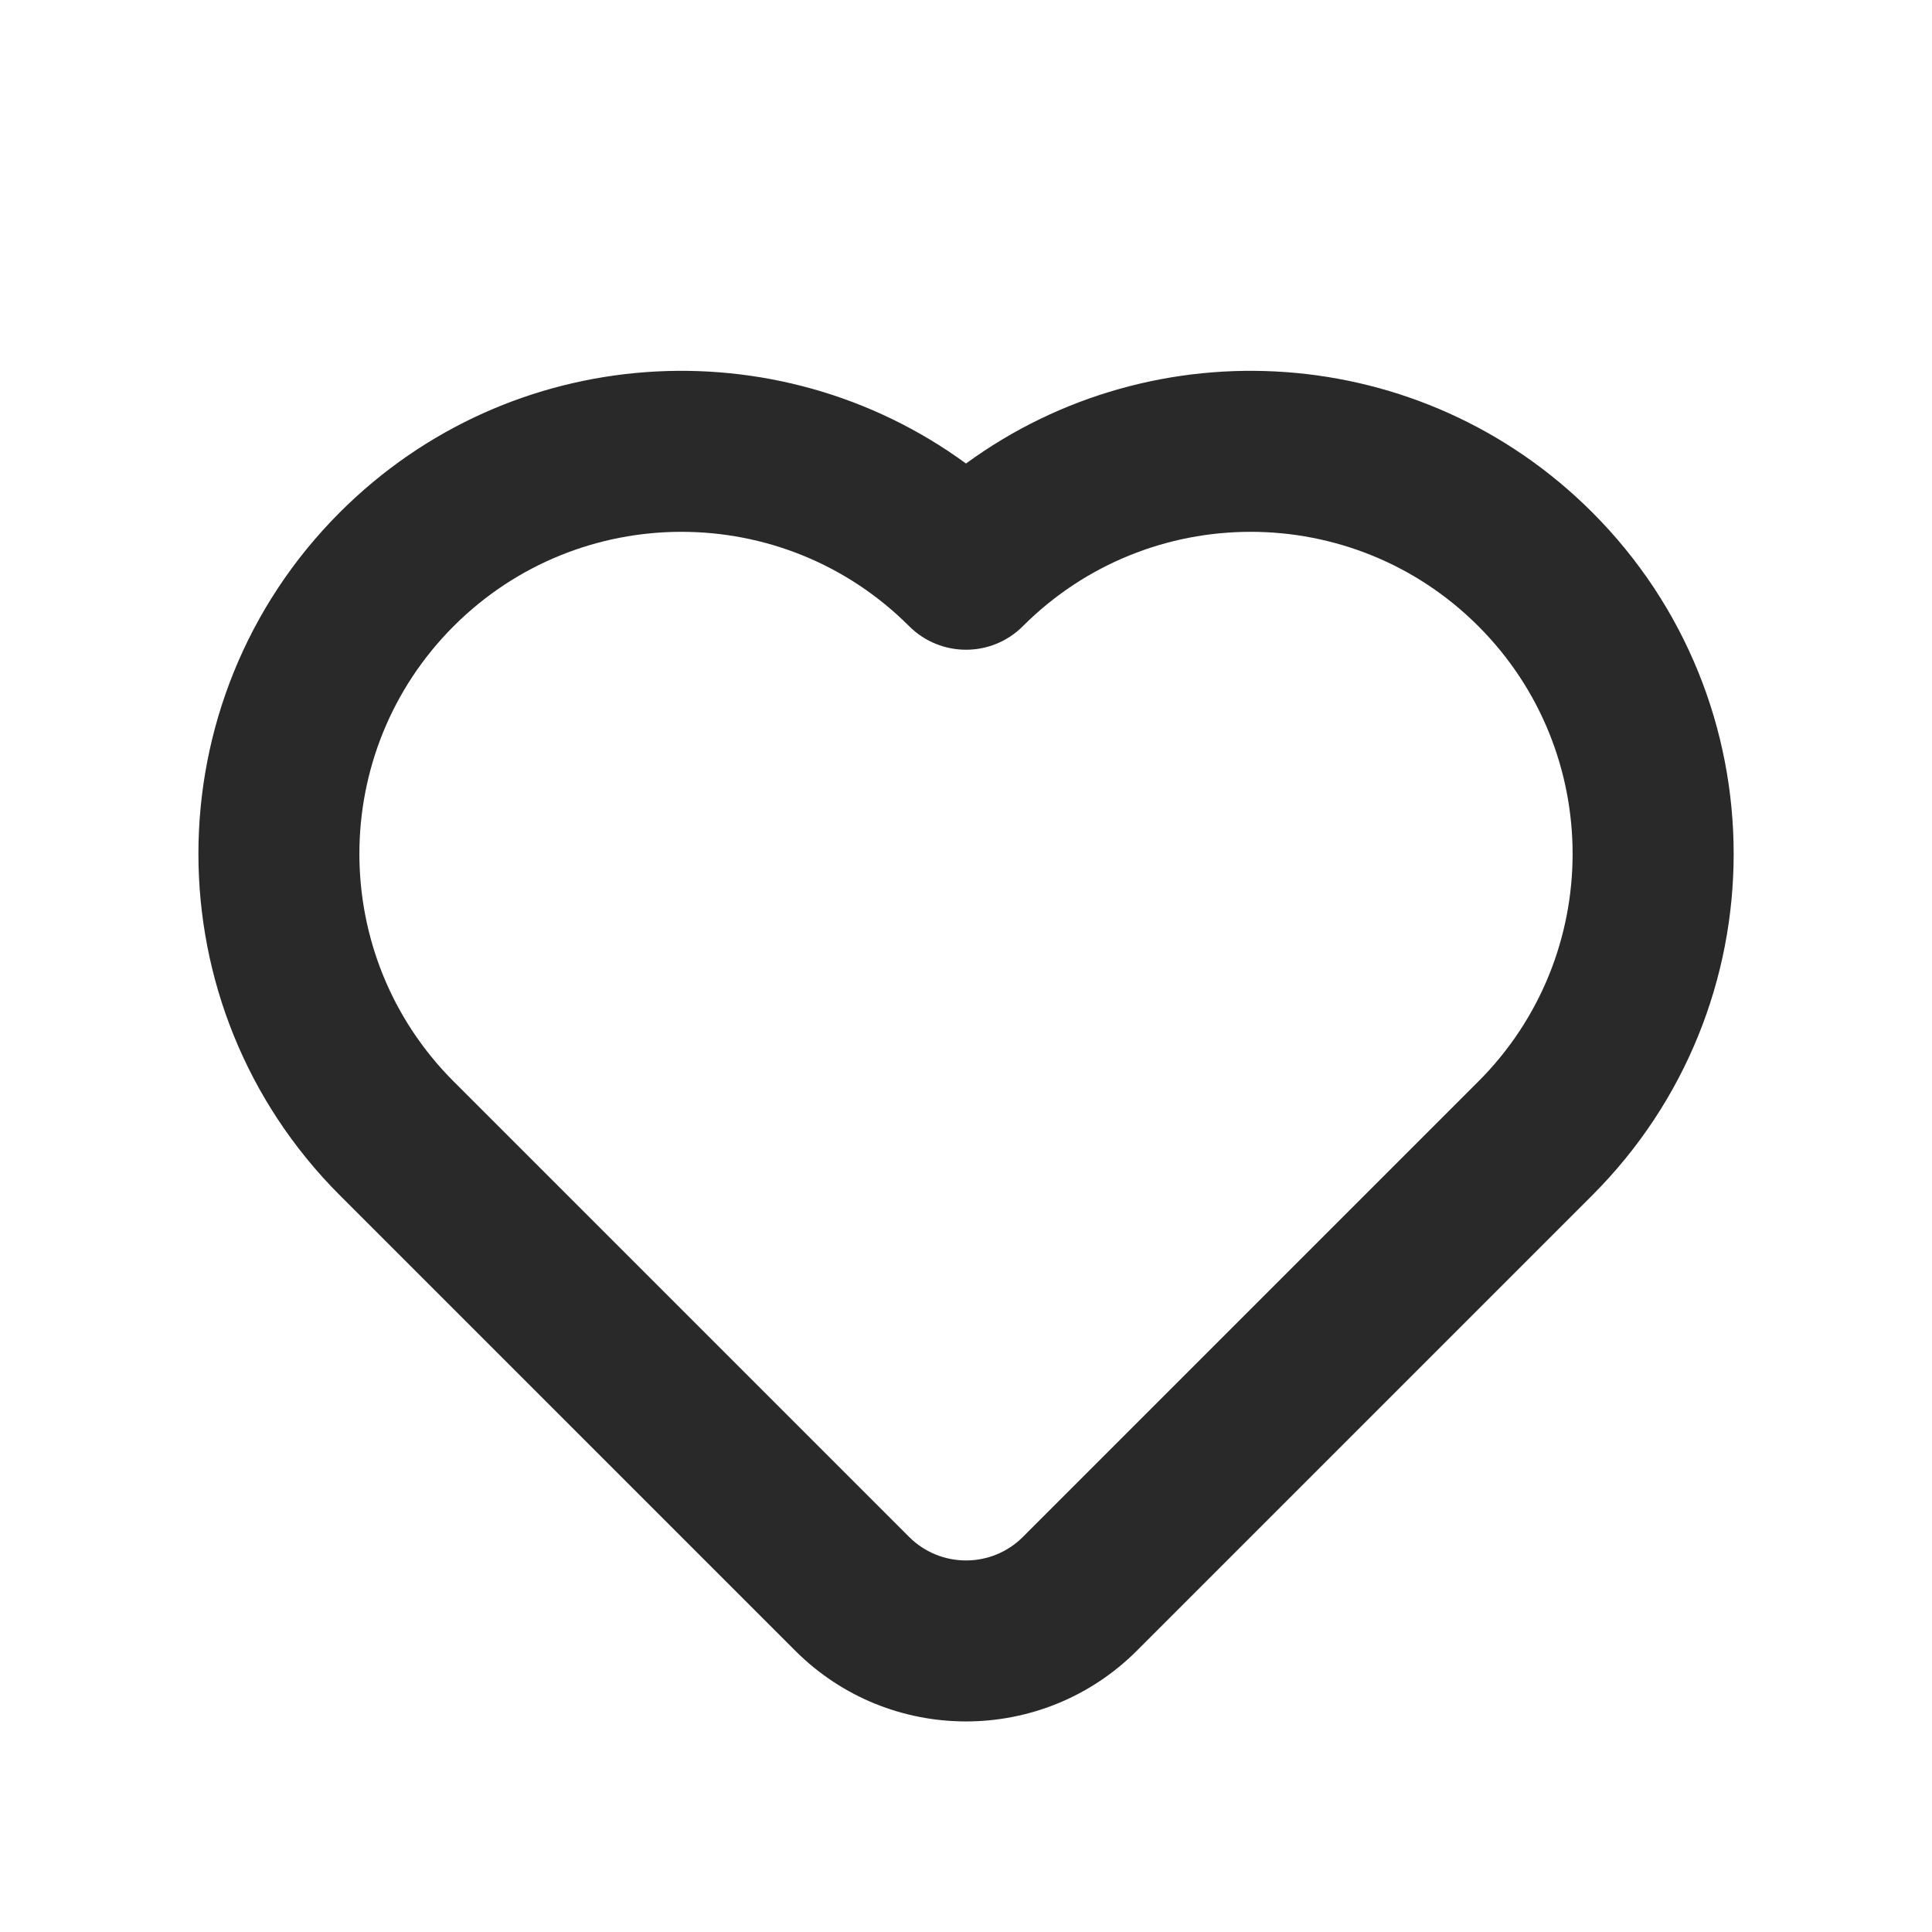 <svg width="24" height="24" viewBox="0 0 24 24" fill="none" xmlns="http://www.w3.org/2000/svg">
<g clip-path="url(#clip0_1401_8647)">
<path fill-rule="evenodd" clip-rule="evenodd" d="M12 5.758C9.653 4.042 6.342 4.244 4.222 6.364C1.879 8.707 1.879 12.506 4.222 14.849L9.879 20.506C11.051 21.677 12.95 21.677 14.122 20.506L19.779 14.849C22.122 12.506 22.122 8.707 19.779 6.364C17.659 4.244 14.347 4.042 12 5.758ZM11.293 7.778C9.731 6.216 7.199 6.216 5.636 7.778C4.074 9.34 4.074 11.873 5.636 13.435L11.293 19.092C11.684 19.482 12.317 19.482 12.707 19.092L18.364 13.435C19.926 11.873 19.926 9.34 18.364 7.778C16.802 6.216 14.27 6.216 12.707 7.778C12.317 8.169 11.684 8.169 11.293 7.778Z" fill="#292929"/>
</g>
<defs>
<clipPath id="clip0_1401_8647">
<rect width="24" height="24" fill="white"/>
</clipPath>
</defs>
</svg>
